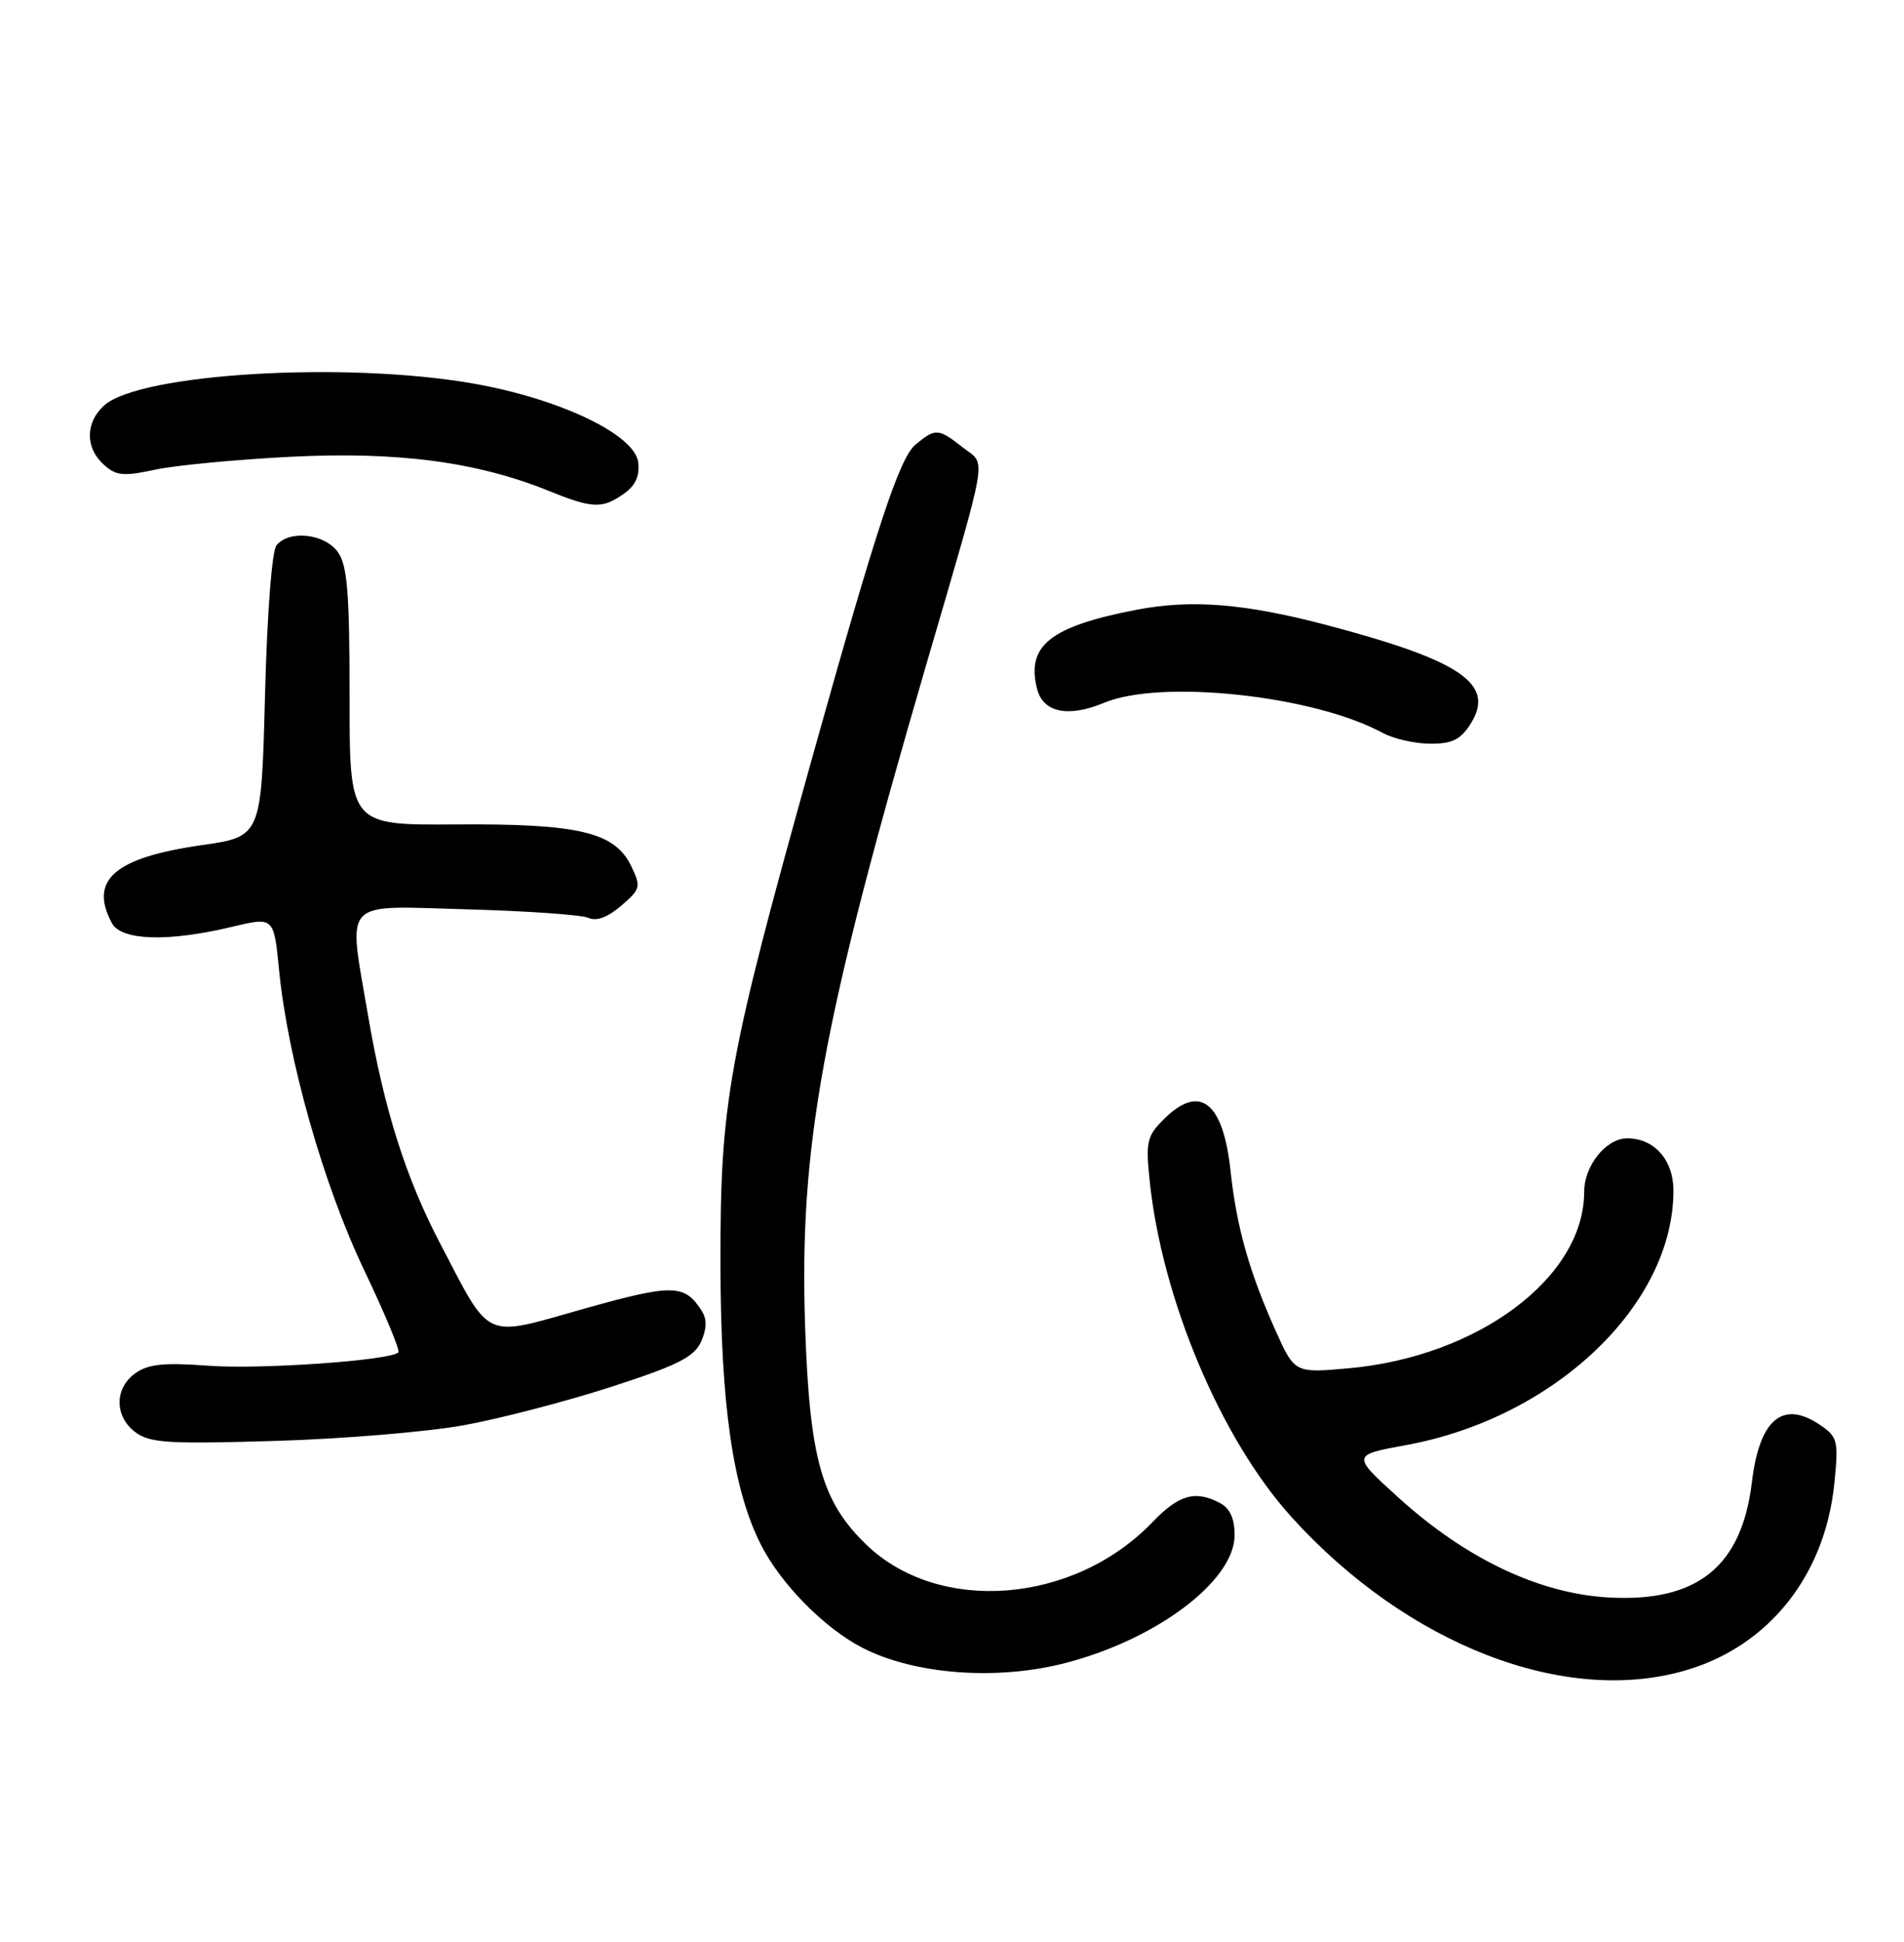 <?xml version="1.0" encoding="UTF-8" standalone="no"?>
<!DOCTYPE svg PUBLIC "-//W3C//DTD SVG 1.1//EN" "http://www.w3.org/Graphics/SVG/1.1/DTD/svg11.dtd" >
<svg xmlns="http://www.w3.org/2000/svg" xmlns:xlink="http://www.w3.org/1999/xlink" version="1.1" viewBox="0 0 256 261">
 <g >
 <path fill="currentColor"
d=" M 226.77 224.47 C 237.88 221.18 245.39 211.70 246.63 199.40 C 247.21 193.77 247.07 193.16 244.90 191.65 C 239.78 188.06 236.58 190.64 235.55 199.20 C 234.19 210.58 228.19 215.39 216.25 214.71 C 206.96 214.18 197.12 209.52 188.10 201.35 C 181.71 195.57 181.71 195.57 189.11 194.22 C 209.04 190.56 225.00 175.36 225.00 160.02 C 225.00 155.90 222.43 153.00 218.78 153.00 C 215.95 153.00 213.00 156.67 213.00 160.18 C 213.00 171.70 198.74 182.36 181.29 183.91 C 174.07 184.55 174.07 184.55 171.50 178.83 C 167.95 170.91 166.26 164.91 165.45 157.36 C 164.45 148.04 161.29 145.62 156.44 150.47 C 154.21 152.70 154.03 153.48 154.58 158.72 C 156.24 174.64 164.16 193.41 173.63 203.88 C 189.20 221.09 210.45 229.32 226.77 224.47 Z  M 143.32 223.50 C 155.61 220.30 166.00 212.43 166.00 206.33 C 166.00 204.13 165.37 202.73 164.07 202.04 C 160.74 200.25 158.51 200.88 154.95 204.59 C 144.38 215.59 126.25 217.02 116.49 207.62 C 110.47 201.83 108.85 196.04 108.25 178.29 C 107.45 154.15 110.49 137.49 124.49 89.50 C 133.09 60.02 132.64 62.65 129.44 60.13 C 126.16 57.55 125.79 57.53 123.10 59.75 C 120.94 61.53 117.85 70.90 109.16 102.00 C 97.84 142.55 96.83 148.08 96.87 170.00 C 96.90 188.83 98.54 200.19 102.31 207.62 C 104.97 212.88 110.81 218.81 115.91 221.45 C 122.93 225.08 134.06 225.92 143.32 223.50 Z  M 62.32 191.57 C 67.18 190.69 76.09 188.37 82.13 186.42 C 91.10 183.51 93.31 182.41 94.25 180.36 C 95.03 178.63 95.07 177.34 94.38 176.24 C 92.06 172.56 90.51 172.53 78.44 175.93 C 64.81 179.77 66.10 180.37 59.11 167.00 C 54.55 158.27 51.64 149.07 49.51 136.62 C 46.78 120.57 45.69 121.75 62.75 122.22 C 70.86 122.44 78.23 122.96 79.13 123.37 C 80.19 123.86 81.70 123.30 83.52 121.74 C 86.13 119.49 86.20 119.20 84.88 116.43 C 82.68 111.84 77.84 110.69 61.25 110.81 C 47.00 110.91 47.00 110.91 47.00 93.68 C 47.00 79.70 46.71 76.03 45.44 74.22 C 43.70 71.74 38.92 71.19 37.18 73.28 C 36.56 74.03 35.92 82.36 35.63 93.50 C 35.14 112.45 35.14 112.45 27.08 113.60 C 15.40 115.27 11.94 118.28 15.04 124.07 C 16.30 126.43 22.58 126.63 31.16 124.58 C 36.82 123.22 36.82 123.22 37.52 130.36 C 38.69 142.34 43.48 159.24 48.95 170.69 C 51.74 176.53 53.82 181.52 53.56 181.77 C 52.47 182.86 34.90 184.09 27.98 183.56 C 22.09 183.12 19.97 183.33 18.23 184.55 C 15.35 186.57 15.36 190.42 18.25 192.53 C 20.19 193.95 22.75 194.10 37.00 193.67 C 46.08 193.40 57.47 192.45 62.32 191.57 Z  M 197.62 97.46 C 201.20 91.99 196.68 88.84 178.25 83.98 C 167.36 81.12 160.21 80.54 152.85 81.95 C 141.24 84.18 137.97 86.76 139.43 92.56 C 140.23 95.77 143.62 96.48 148.45 94.46 C 156.11 91.26 176.65 93.48 185.89 98.50 C 187.33 99.28 190.18 99.94 192.23 99.96 C 195.14 99.99 196.32 99.45 197.62 97.46 Z  M 83.83 66.40 C 85.43 65.29 86.02 64.01 85.81 62.15 C 85.37 58.41 75.25 53.58 63.57 51.54 C 46.39 48.54 18.76 50.19 14.00 54.50 C 11.47 56.79 11.44 60.18 13.94 62.44 C 15.61 63.95 16.55 64.05 20.85 63.13 C 23.58 62.54 31.83 61.76 39.17 61.39 C 53.54 60.67 64.21 62.09 73.82 65.99 C 79.64 68.35 80.97 68.41 83.83 66.40 Z "/>
</g>
</svg>